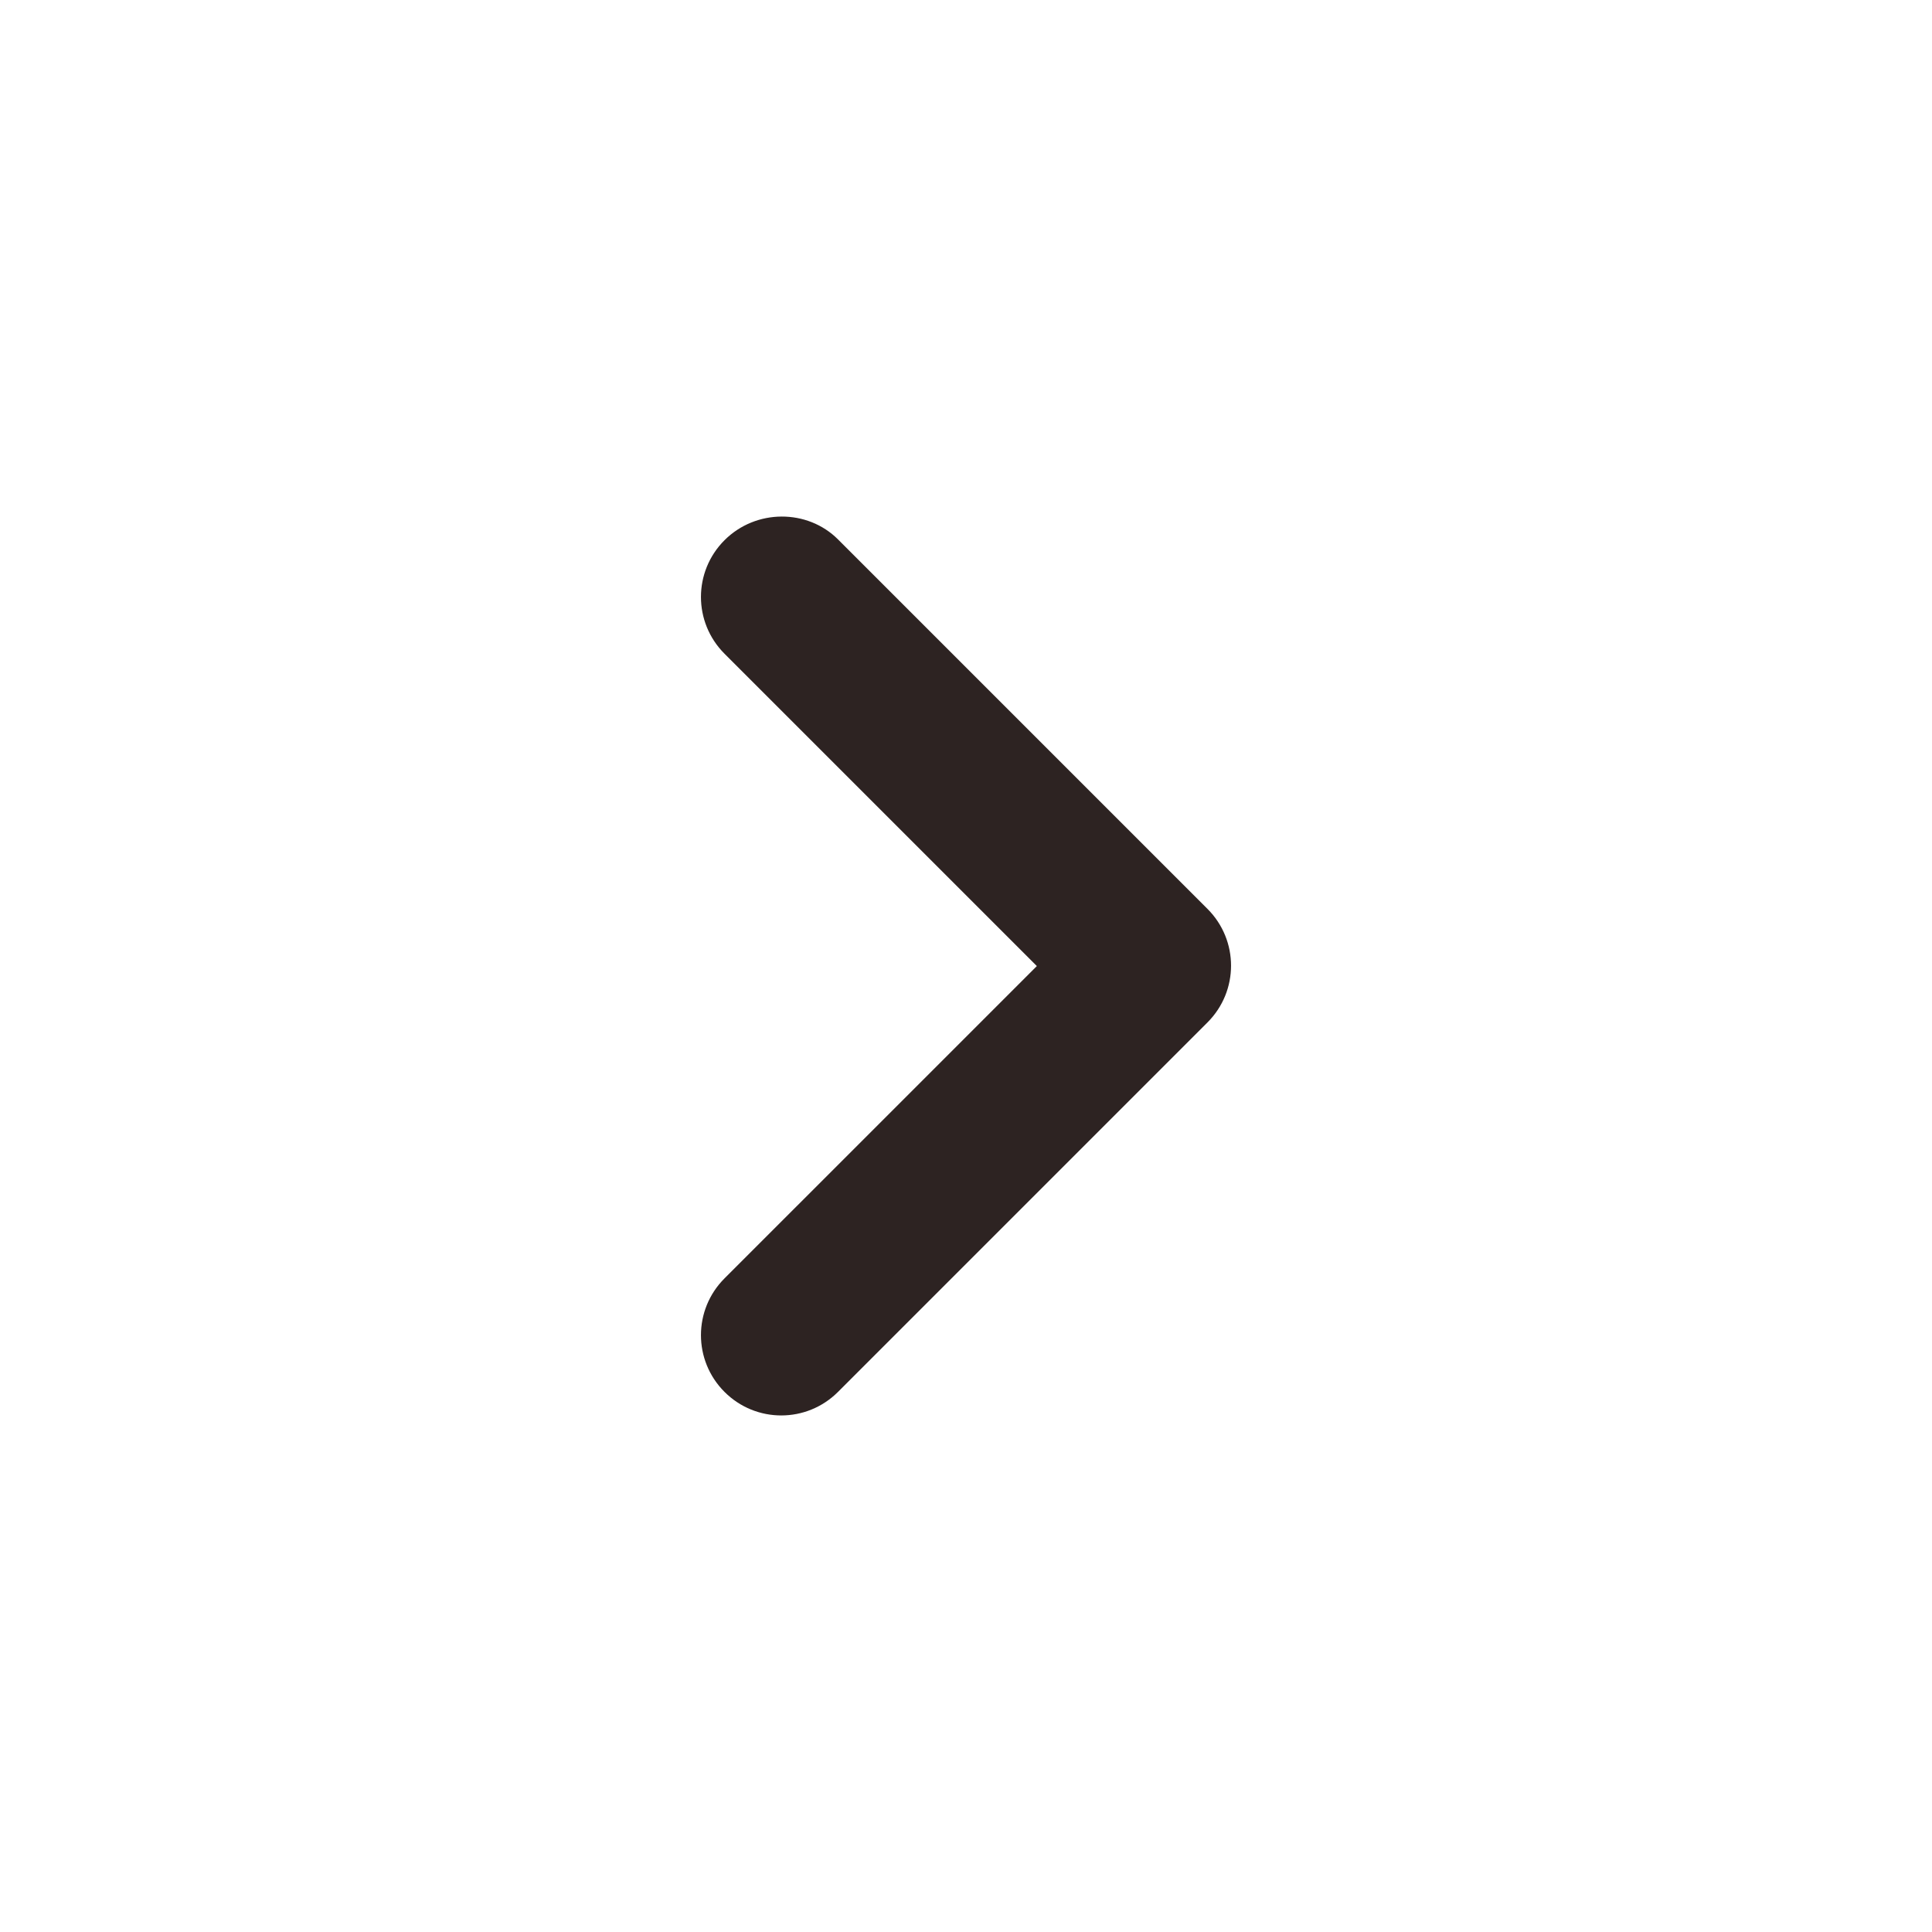 <svg width="36" height="36" viewBox="0 0 36 36" fill="none" xmlns="http://www.w3.org/2000/svg">
<path d="M13.5 10.066C12.915 10.651 12.915 11.596 13.5 12.181L19.32 18.001L13.5 23.821C12.915 24.406 12.915 25.351 13.5 25.936C14.085 26.521 15.03 26.521 15.615 25.936L22.5 19.051C23.085 18.466 23.085 17.521 22.5 16.936L15.615 10.051C15.045 9.481 14.085 9.481 13.5 10.066Z" fill="#2D2322"/>
</svg>

